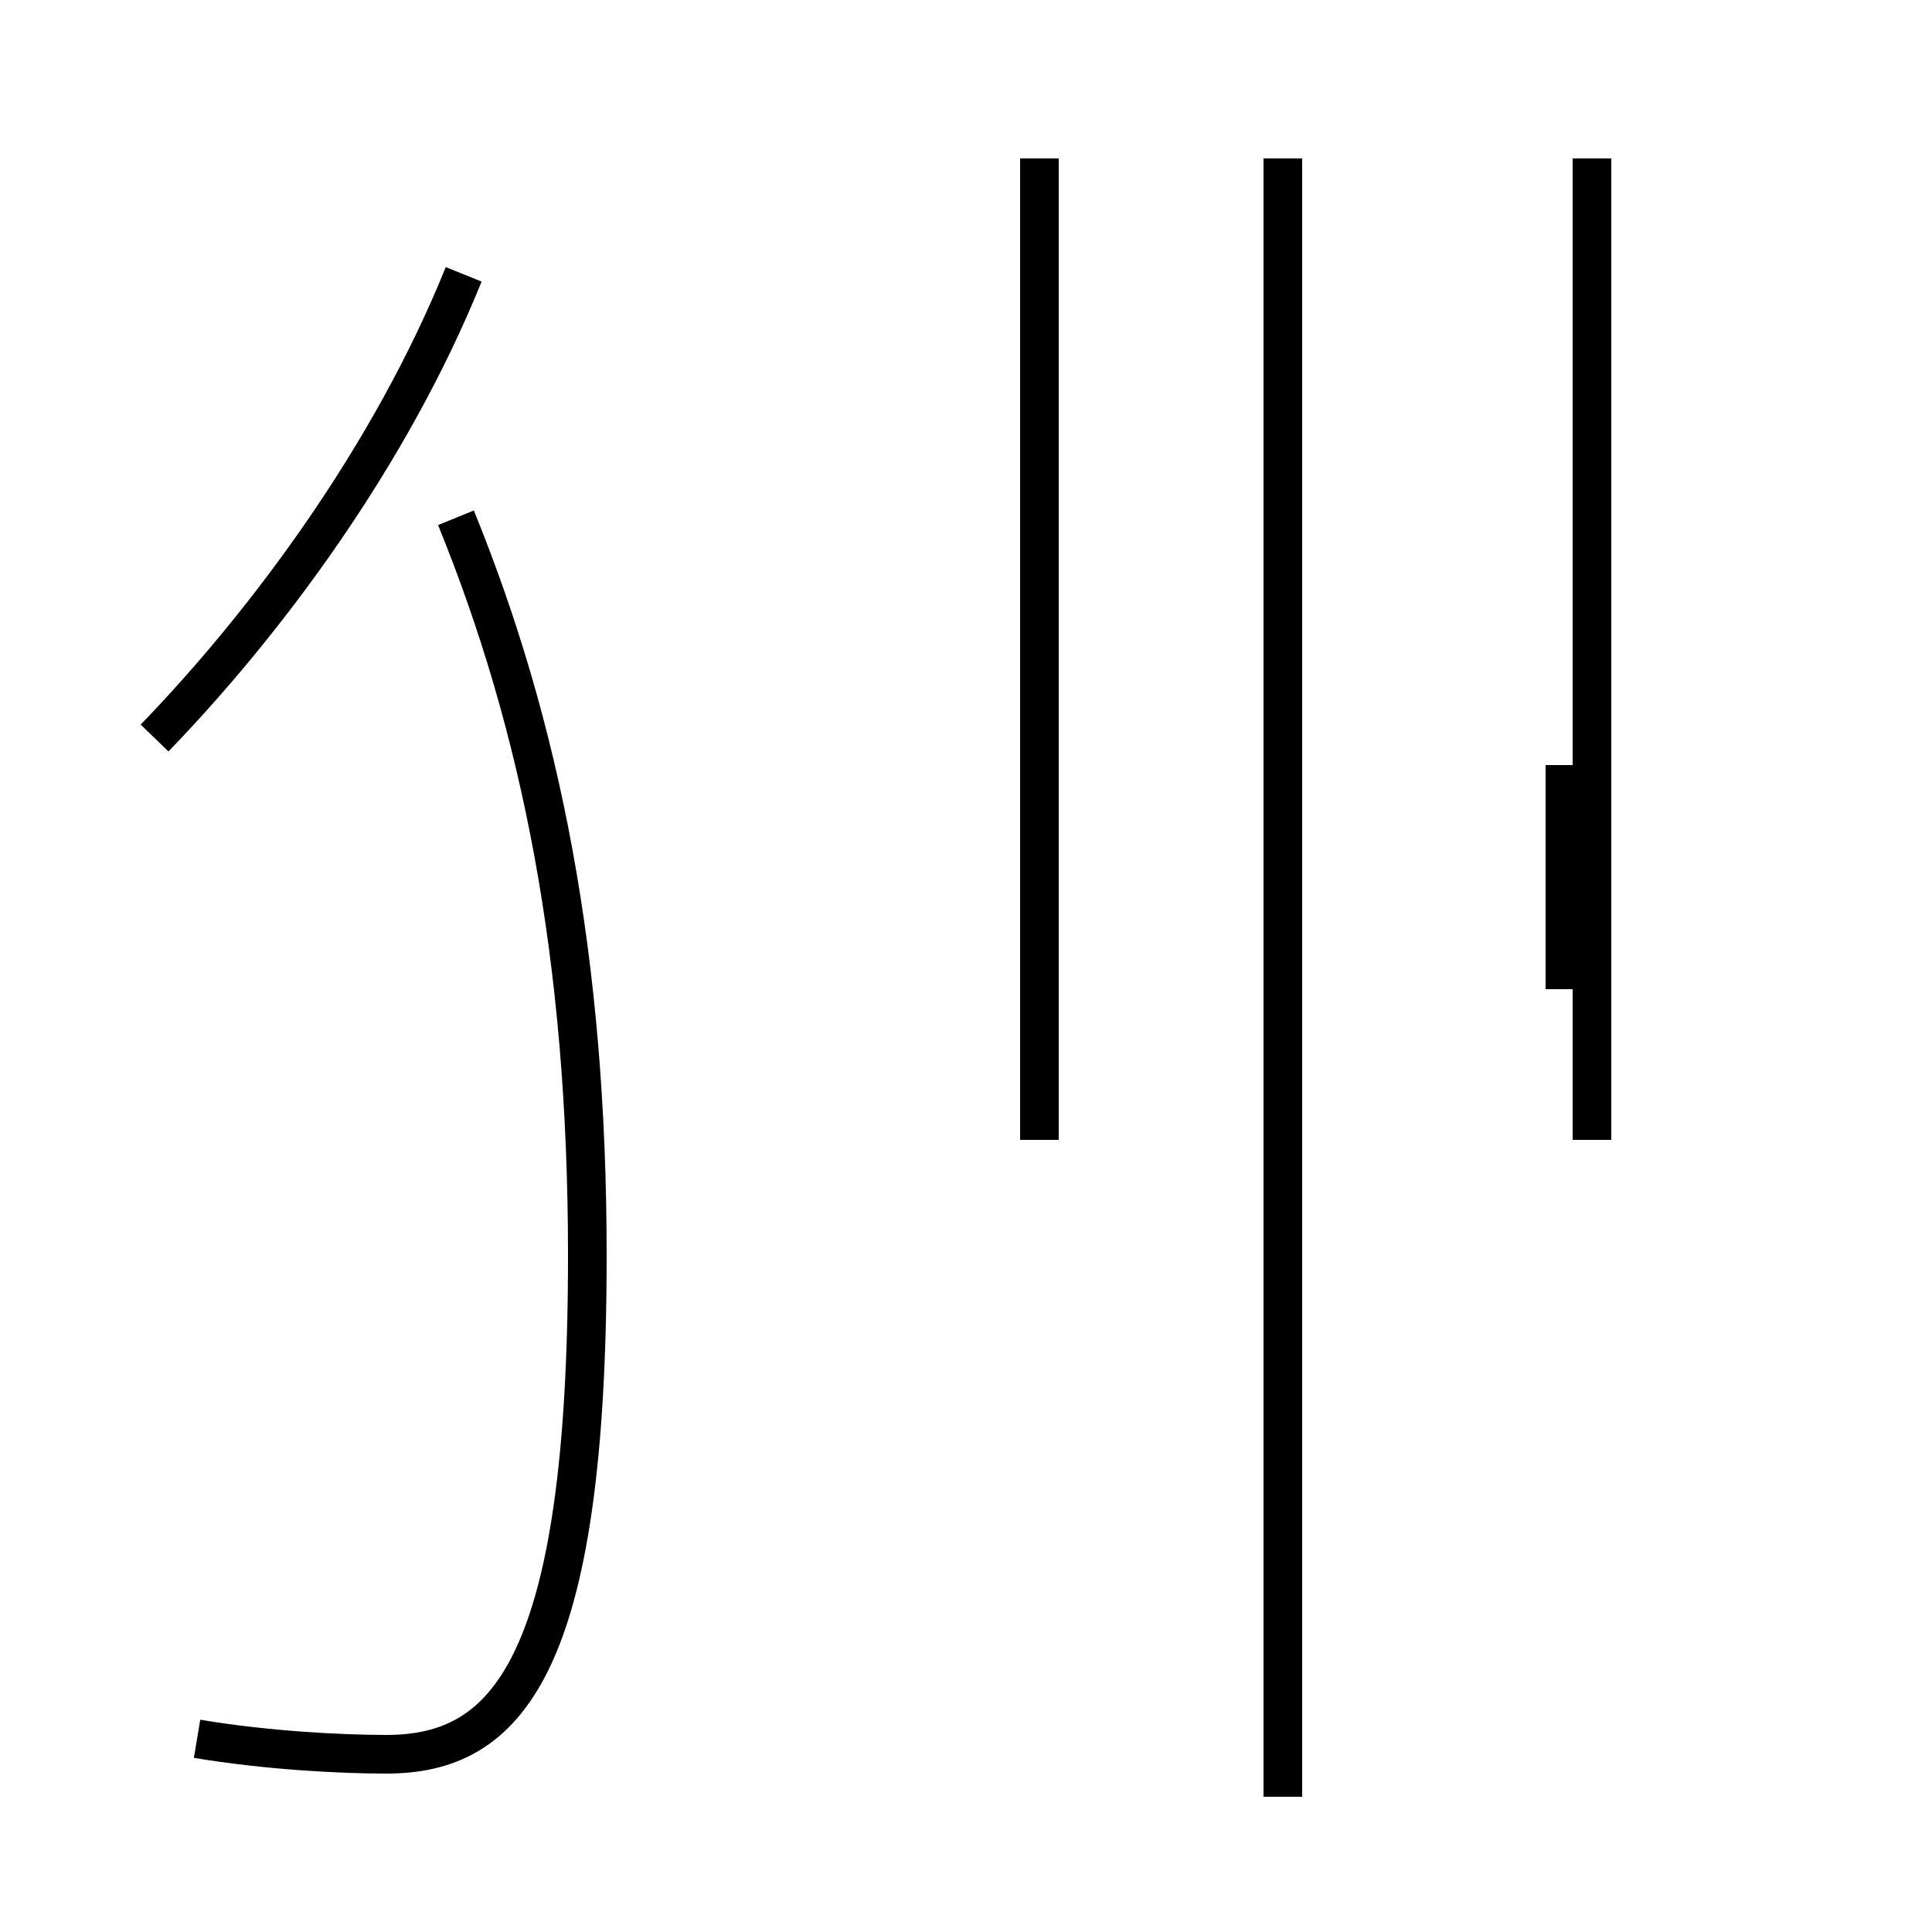 <?xml version='1.0' encoding='utf8'?>
<svg viewBox="0.0 -44.0 50.0 50.0" version="1.1" xmlns="http://www.w3.org/2000/svg">
<rect x="0.0" y="-44.0" width="50.0" height="50.0" fill="#808080" stroke="none"/>
<rect x="-1000" y="-1000" width="2000" height="2000" stroke="white" fill="white"/>
<g style="fill:none; stroke:#000000;  stroke-width:1">
<path d="M 41.2 14.5 L 41.2 39.9 M 33.2 -2.5 L 33.2 39.9 M 26.9 14.5 L 26.9 39.9 M 40.5 24.2 L 40.5 18.4 M 5.1 -1.0 C 6.9 -1.3 8.8 -1.4 10.0 -1.4 C 13.1 -1.4 15.2 0.8 15.2 11.5 C 15.2 19.2 14.0 25.2 11.8 30.6 M 4.0 24.9 C 6.9 27.9 10.1 32.2 12.0 36.9 " transform="scale(1, -1)" />
</g>
</svg>
